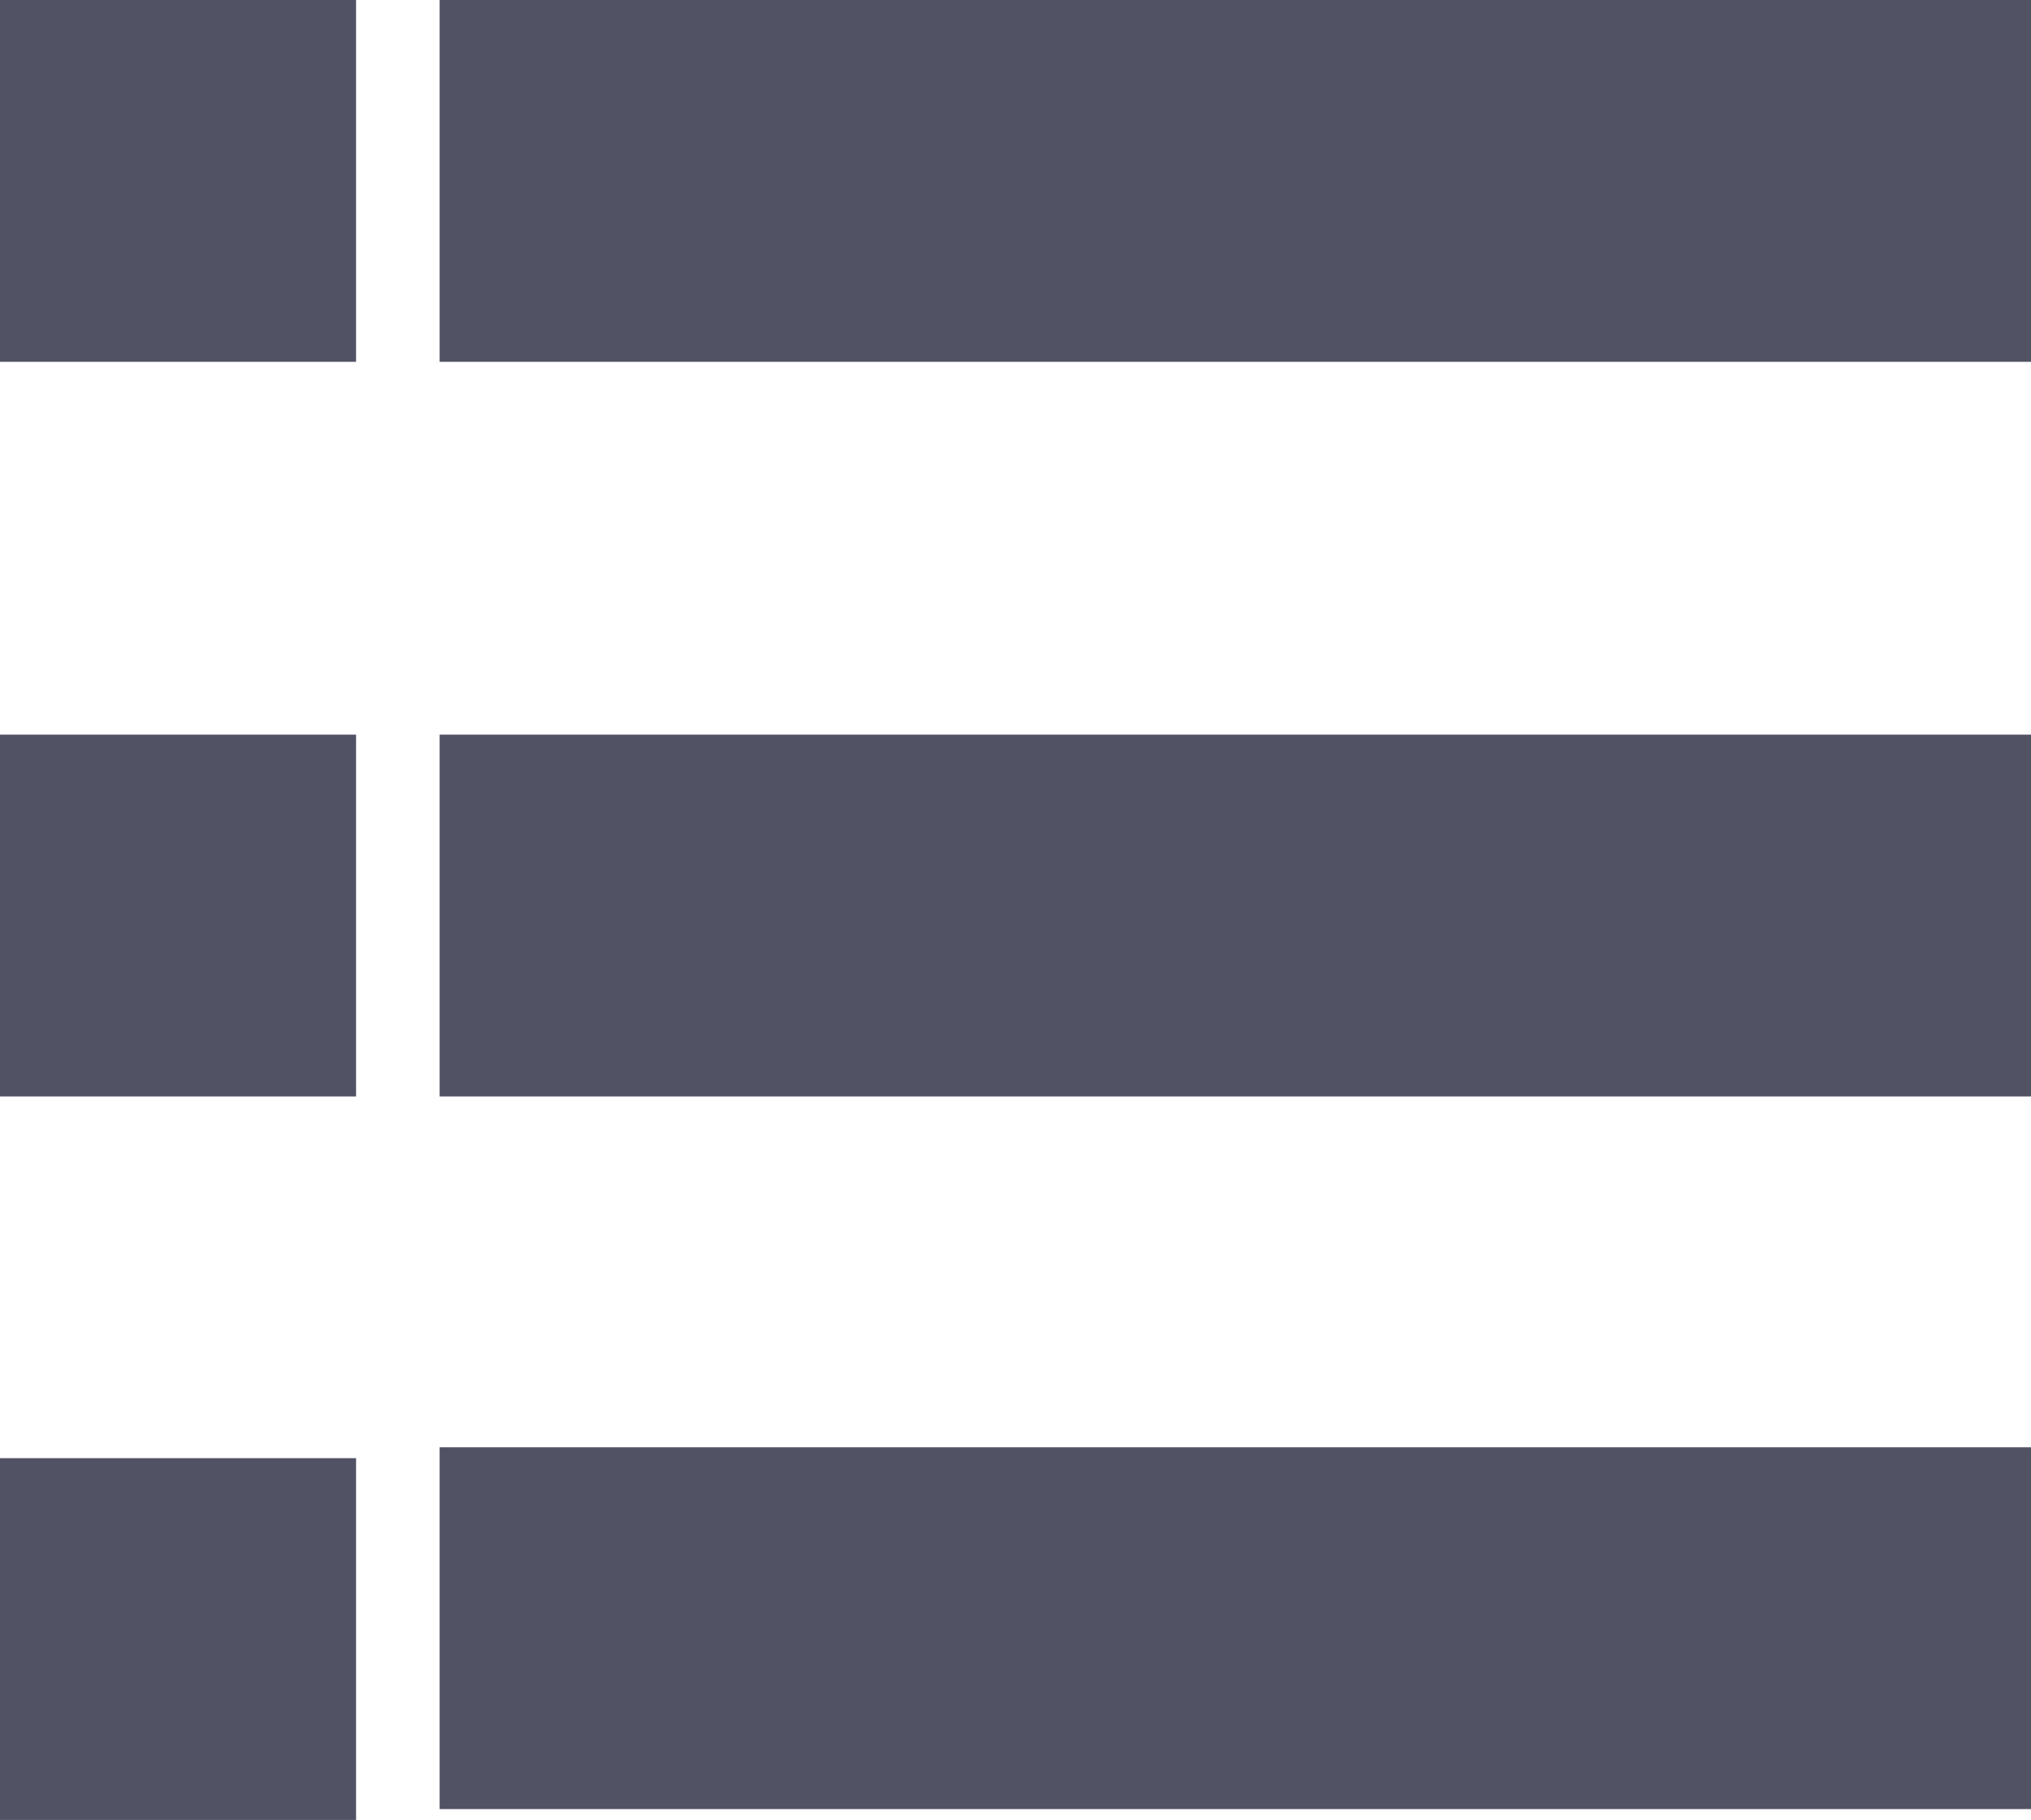 <svg id="list" xmlns="http://www.w3.org/2000/svg" viewBox="0 0 15.315 13.722">
  <defs>
    <style>
      .cls-1 {
        fill: #515365;
      }
    </style>
  </defs>
  <rect id="Rectangle_369" data-name="Rectangle 369" class="cls-1" width="12" height="2.728" transform="translate(3.315 10.912)"/>
  <rect id="Rectangle_370" data-name="Rectangle 370" class="cls-1" width="12" height="2.728" transform="translate(3.315 5.539)"/>
  <rect id="Rectangle_371" data-name="Rectangle 371" class="cls-1" width="12" height="2.728" transform="translate(3.315 0)"/>
  <rect id="Rectangle_372" data-name="Rectangle 372" class="cls-1" width="2.685" height="2.728" transform="translate(0 10.994)"/>
  <rect id="Rectangle_373" data-name="Rectangle 373" class="cls-1" width="2.685" height="2.728" transform="translate(0 5.539)"/>
  <rect id="Rectangle_374" data-name="Rectangle 374" class="cls-1" width="2.685" height="2.728" transform="translate(0 0)"/>
</svg>
